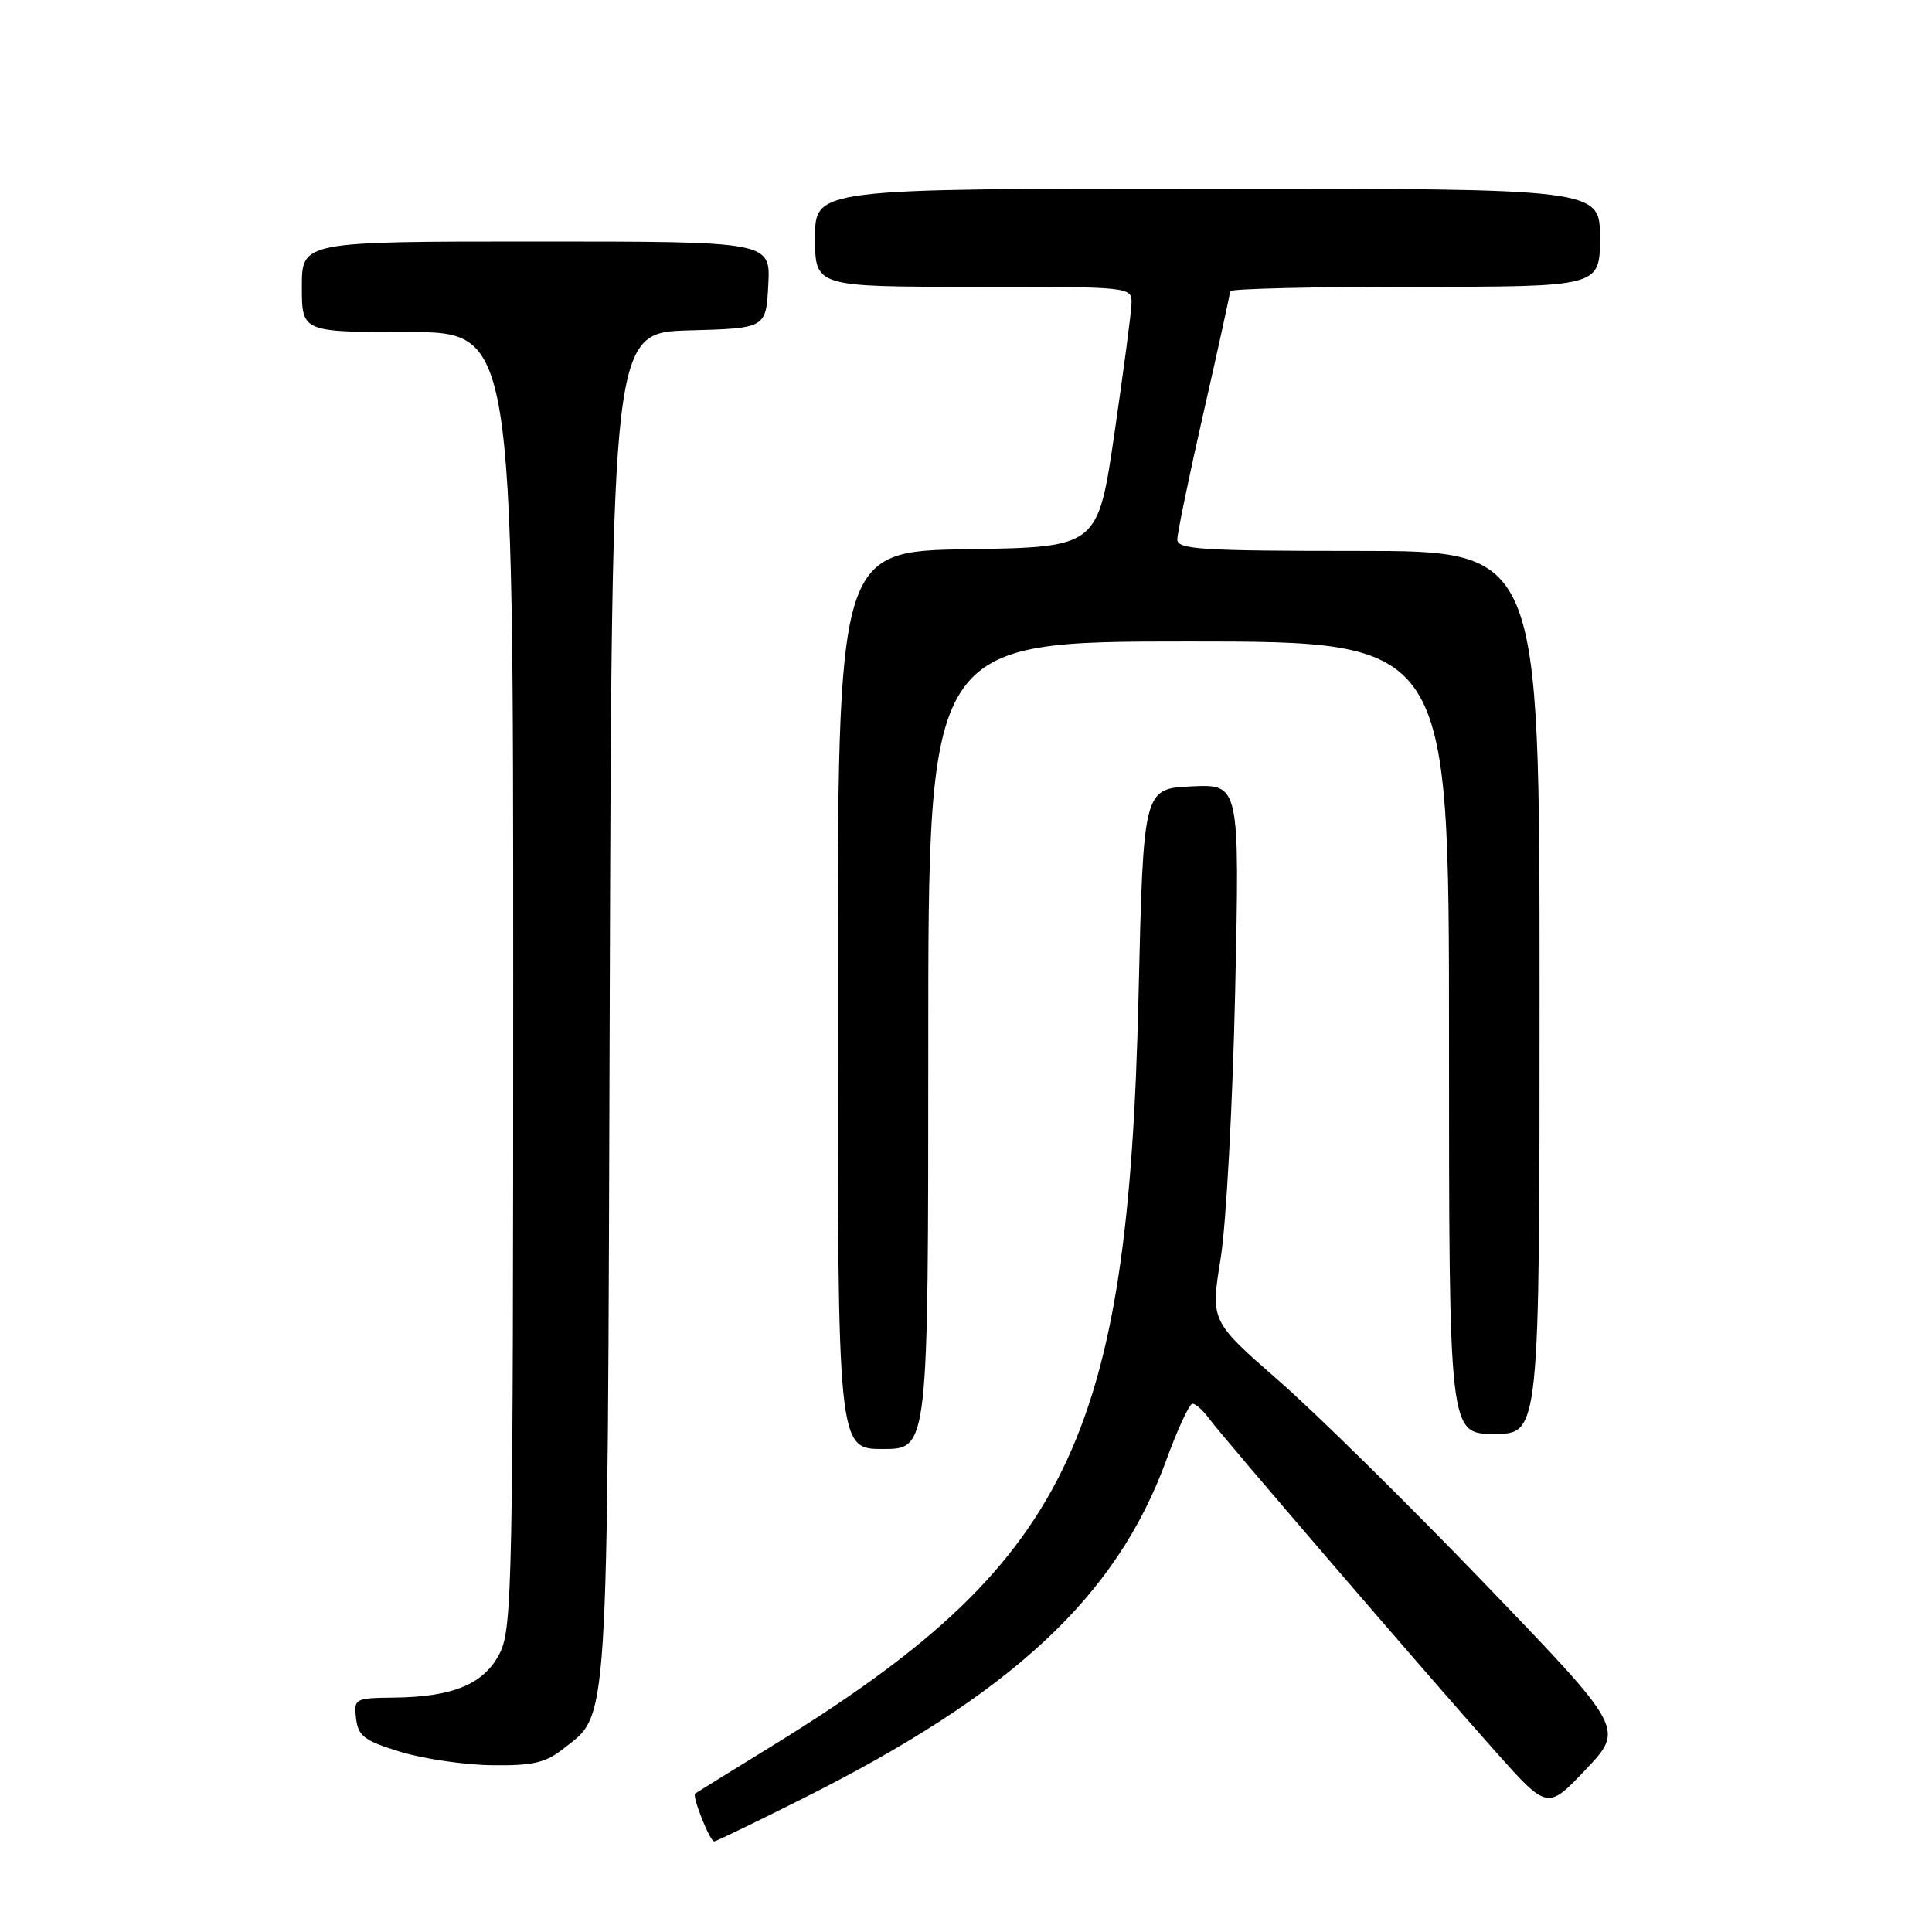 <?xml version="1.0" encoding="UTF-8" standalone="no"?>
<!DOCTYPE svg PUBLIC "-//W3C//DTD SVG 1.1//EN" "http://www.w3.org/Graphics/SVG/1.1/DTD/svg11.dtd" >
<svg xmlns="http://www.w3.org/2000/svg" xmlns:xlink="http://www.w3.org/1999/xlink" version="1.1" viewBox="0 0 256 256">
 <g >
 <path fill="currentColor"
d=" M 106.27 238.37 C 134.10 224.44 147.95 211.56 154.54 193.47 C 156.04 189.36 157.60 186.00 158.01 186.00 C 158.42 186.00 159.37 186.84 160.13 187.87 C 161.92 190.32 189.45 222.33 198.22 232.16 C 205.05 239.82 205.05 239.82 210.14 234.45 C 215.23 229.07 215.23 229.07 196.86 209.97 C 186.76 199.46 174.43 187.31 169.45 182.96 C 160.40 175.05 160.40 175.05 161.74 166.77 C 162.48 162.22 163.34 146.21 163.67 131.20 C 164.26 103.90 164.26 103.90 157.88 104.20 C 151.50 104.50 151.50 104.50 150.86 132.00 C 149.49 191.07 141.53 207.26 101.96 231.56 C 96.76 234.76 92.33 237.50 92.12 237.65 C 91.66 237.98 94.06 244.00 94.64 244.00 C 94.86 244.00 100.09 241.47 106.27 238.37 Z  M 74.49 231.83 C 80.75 226.90 80.47 231.26 80.79 133.28 C 81.07 44.07 81.07 44.07 91.29 43.78 C 101.50 43.50 101.50 43.50 101.80 37.75 C 102.10 32.00 102.10 32.00 71.05 32.00 C 40.00 32.00 40.00 32.00 40.00 38.00 C 40.00 44.00 40.00 44.00 54.00 44.00 C 68.00 44.00 68.00 44.00 68.00 129.75 C 68.00 209.38 67.87 215.75 66.25 219.00 C 64.19 223.13 60.09 224.86 52.18 224.94 C 47.00 225.00 46.88 225.07 47.18 227.71 C 47.46 230.04 48.27 230.66 53.00 232.11 C 56.02 233.04 61.48 233.85 65.12 233.90 C 70.48 233.98 72.25 233.59 74.49 231.83 Z  M 123.00 138.50 C 123.00 85.00 123.00 85.00 157.50 85.00 C 192.00 85.00 192.00 85.00 192.00 137.50 C 192.00 190.00 192.00 190.00 198.00 190.00 C 204.00 190.00 204.00 190.00 204.00 131.50 C 204.00 73.00 204.00 73.00 180.00 73.00 C 159.20 73.00 156.00 72.80 156.00 71.48 C 156.00 70.65 157.57 63.04 159.50 54.57 C 161.43 46.10 163.00 38.91 163.00 38.59 C 163.00 38.26 174.03 38.00 187.50 38.00 C 212.00 38.00 212.00 38.00 212.00 31.50 C 212.00 25.00 212.00 25.00 160.00 25.00 C 108.00 25.00 108.00 25.00 108.00 31.50 C 108.00 38.00 108.00 38.00 129.00 38.00 C 150.00 38.00 150.00 38.00 149.93 40.25 C 149.89 41.49 148.86 49.25 147.66 57.50 C 145.46 72.50 145.46 72.50 128.23 72.77 C 111.00 73.05 111.00 73.05 111.00 132.52 C 111.00 192.00 111.00 192.00 117.00 192.00 C 123.00 192.00 123.00 192.00 123.00 138.50 Z "/>
</g>
</svg>